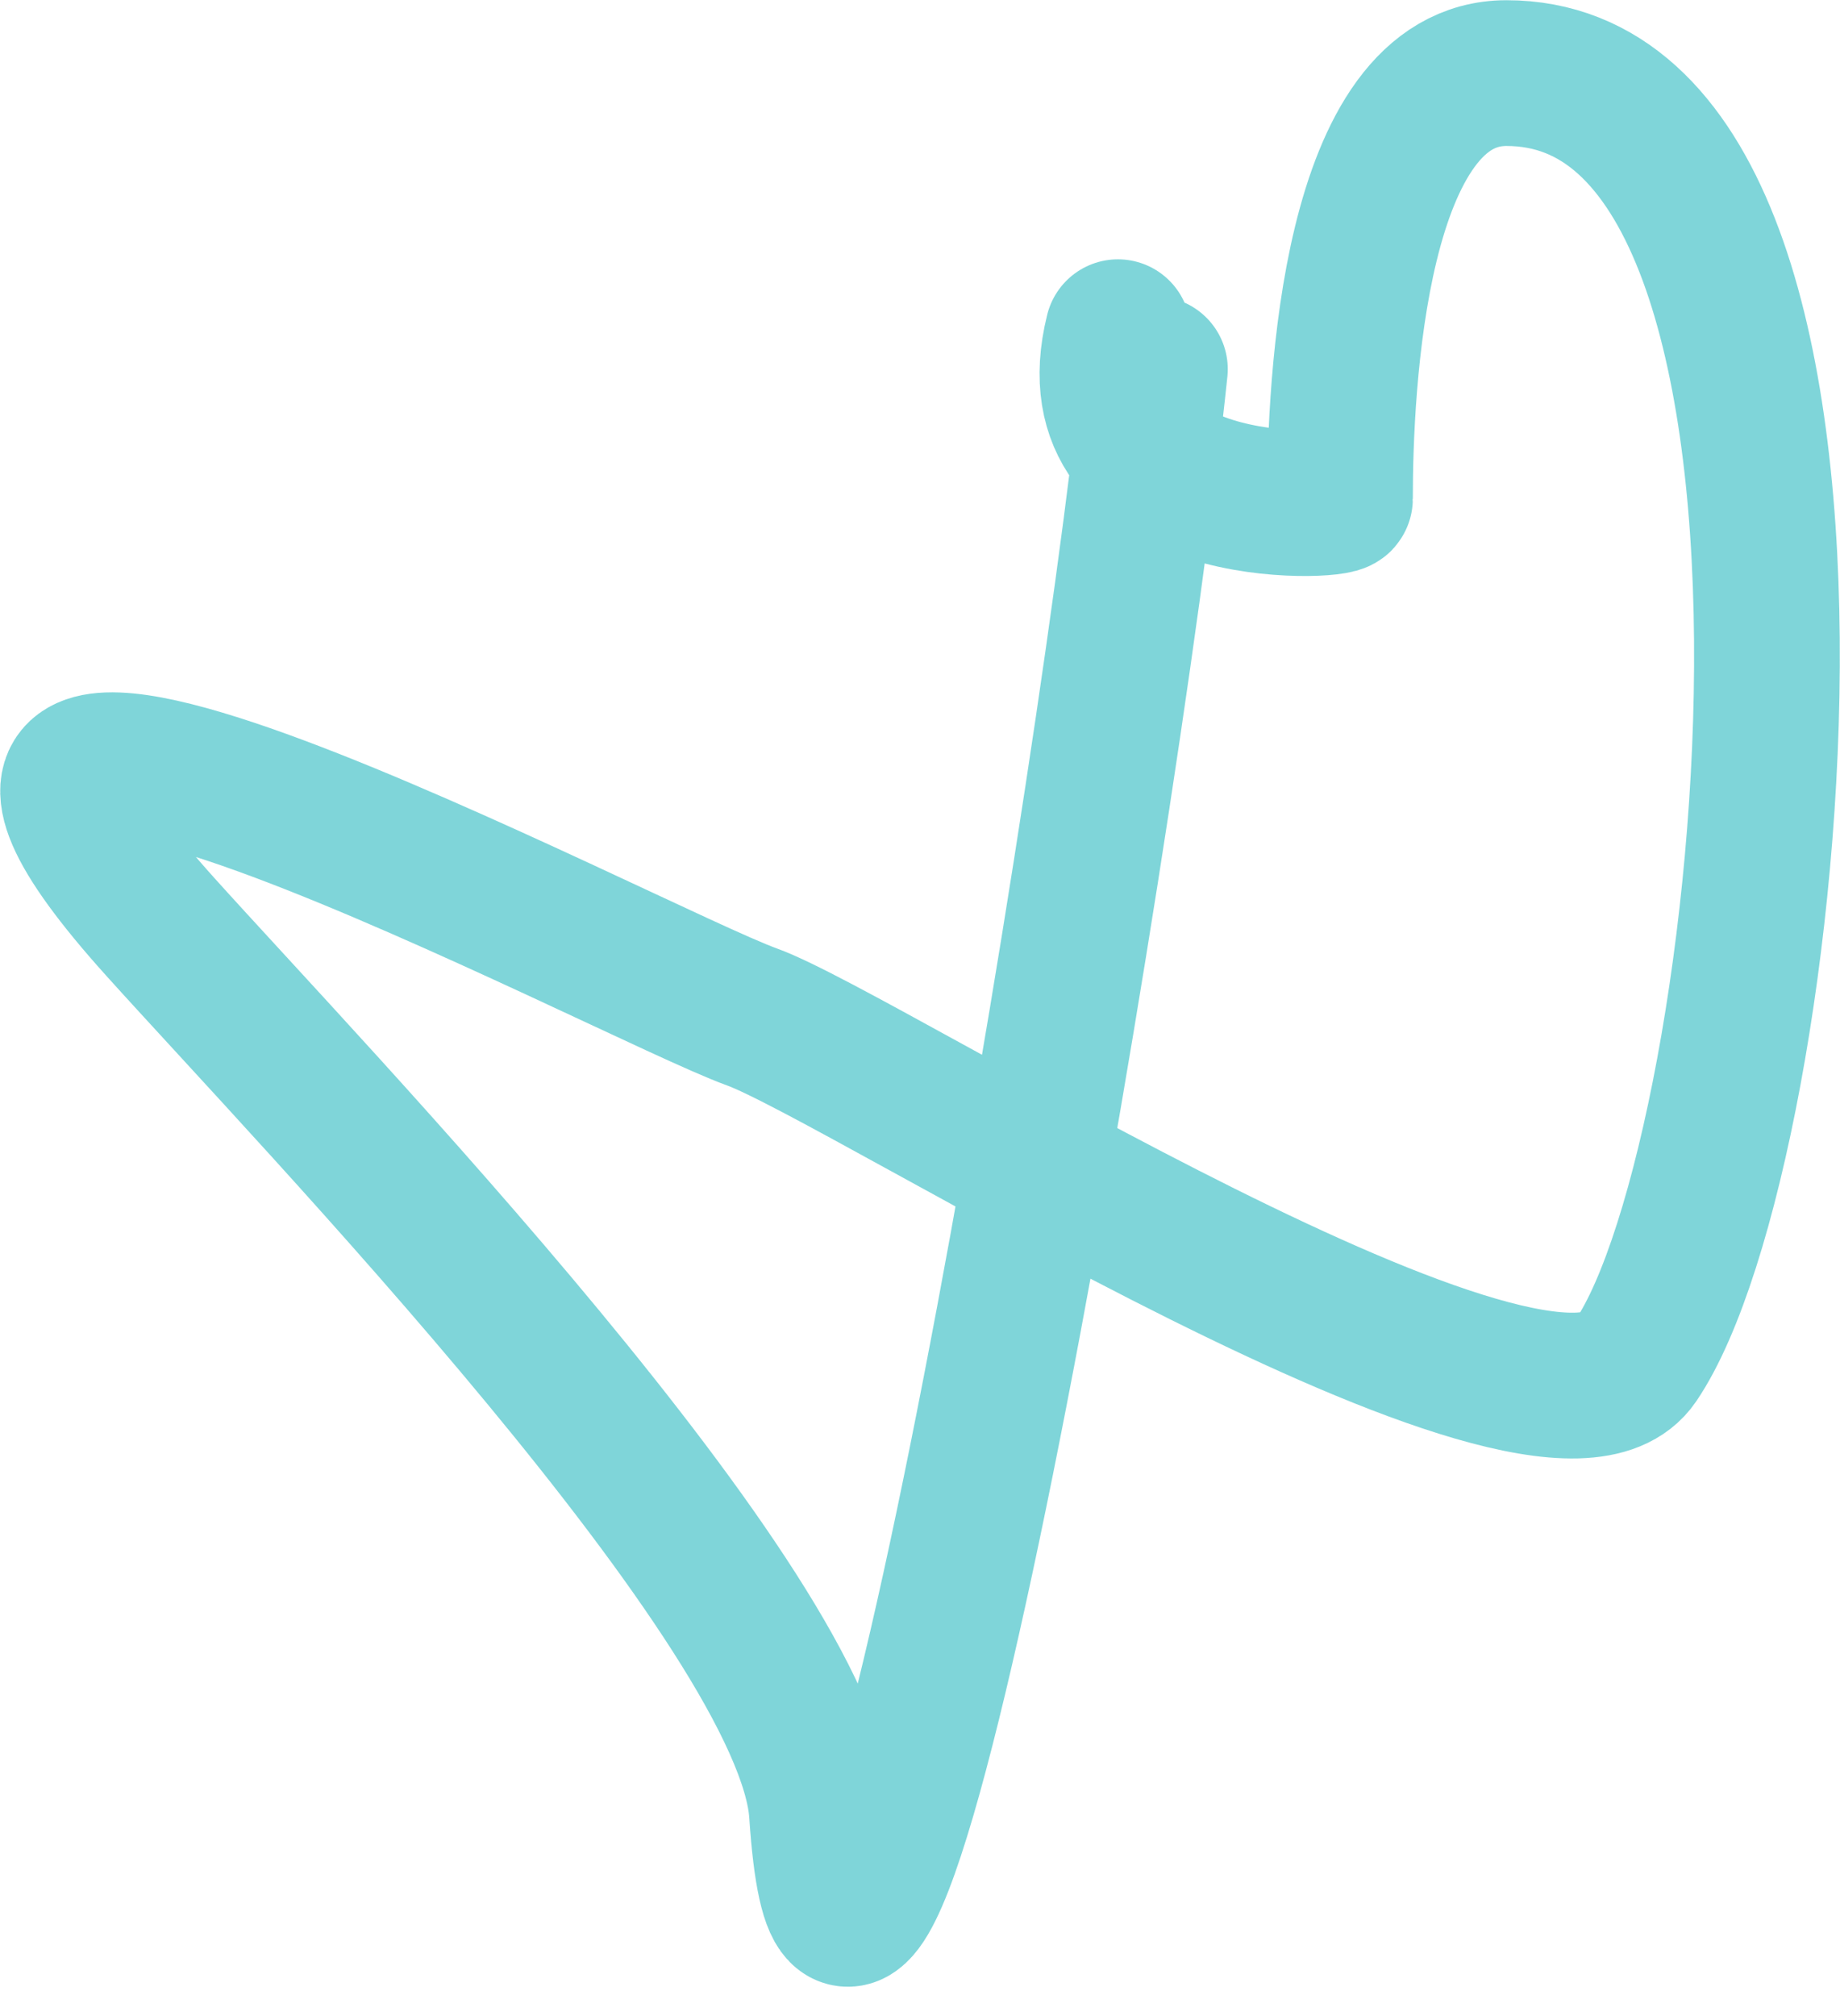 <svg width="21" height="23" viewBox="0 0 21 23" fill="none" xmlns="http://www.w3.org/2000/svg">
<path d="M13.181 4.212C12.597 9.816 9.755 26.304 9.381 20.682C9.226 18.361 3.571 12.509 1.826 10.57C-2.19 6.108 7.191 11.1 8.583 11.602C9.861 12.064 17.638 17.039 18.671 15.52C20.285 13.148 21.535 0.834 17.193 0.834C15.448 0.834 15.293 4.403 15.293 5.69C15.293 5.794 12.222 5.939 12.759 3.79" stroke="#00ADB5" stroke-opacity="0.5" stroke-width="1.663" stroke-linecap="round" stroke-linejoin="round"/>
</svg>
